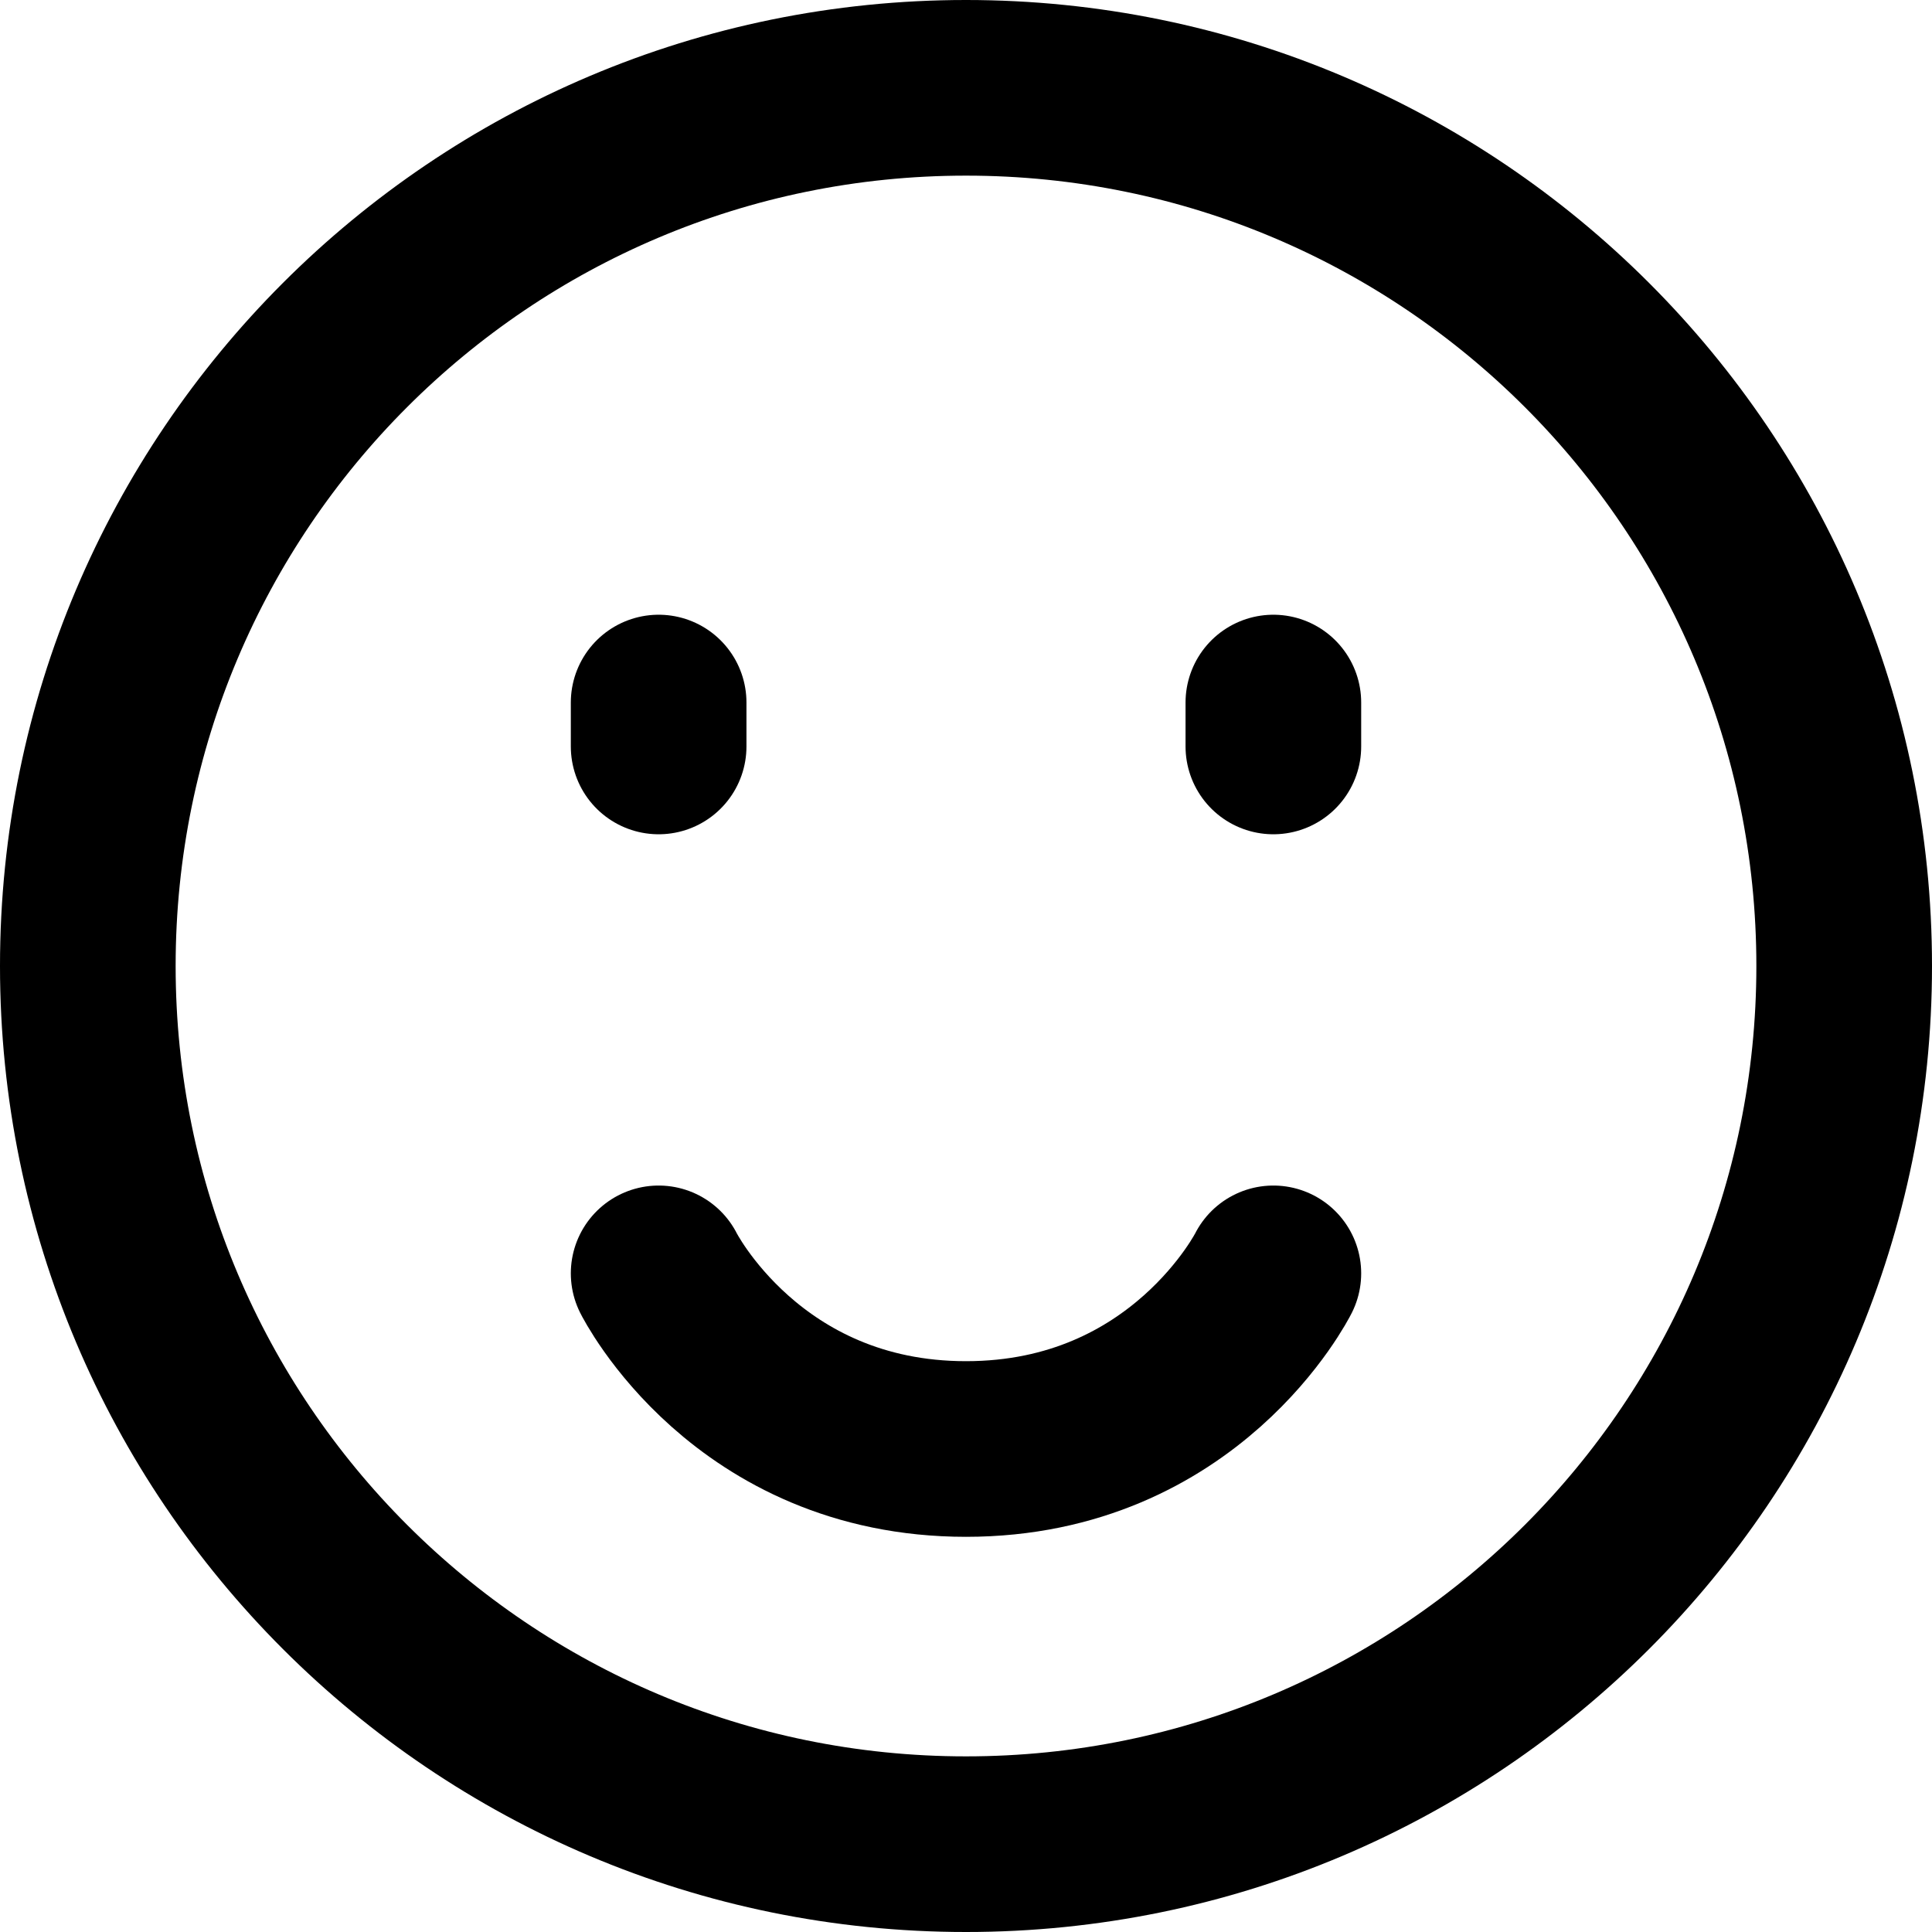 <svg width="44" height="44" viewBox="0 0 44 44" fill="none" xmlns="http://www.w3.org/2000/svg">
<path d="M22 42C33.046 42 42 33.046 42 22C42 10.954 33.046 2 22 2C10.954 2 2 10.954 2 22C2 33.046 10.954 42 22 42Z" stroke="black" stroke-width="4" stroke-linejoin="round"/>
<path d="M29 16V17" stroke="black" stroke-width="4" stroke-linecap="round" stroke-linejoin="round"/>
<path d="M15 16V17" stroke="black" stroke-width="4" stroke-linecap="round" stroke-linejoin="round"/>
<path d="M29 29C29 29 27 33 22 33C17 33 15 29 15 29" stroke="black" stroke-width="4" stroke-linecap="round" stroke-linejoin="round"/>
</svg>
